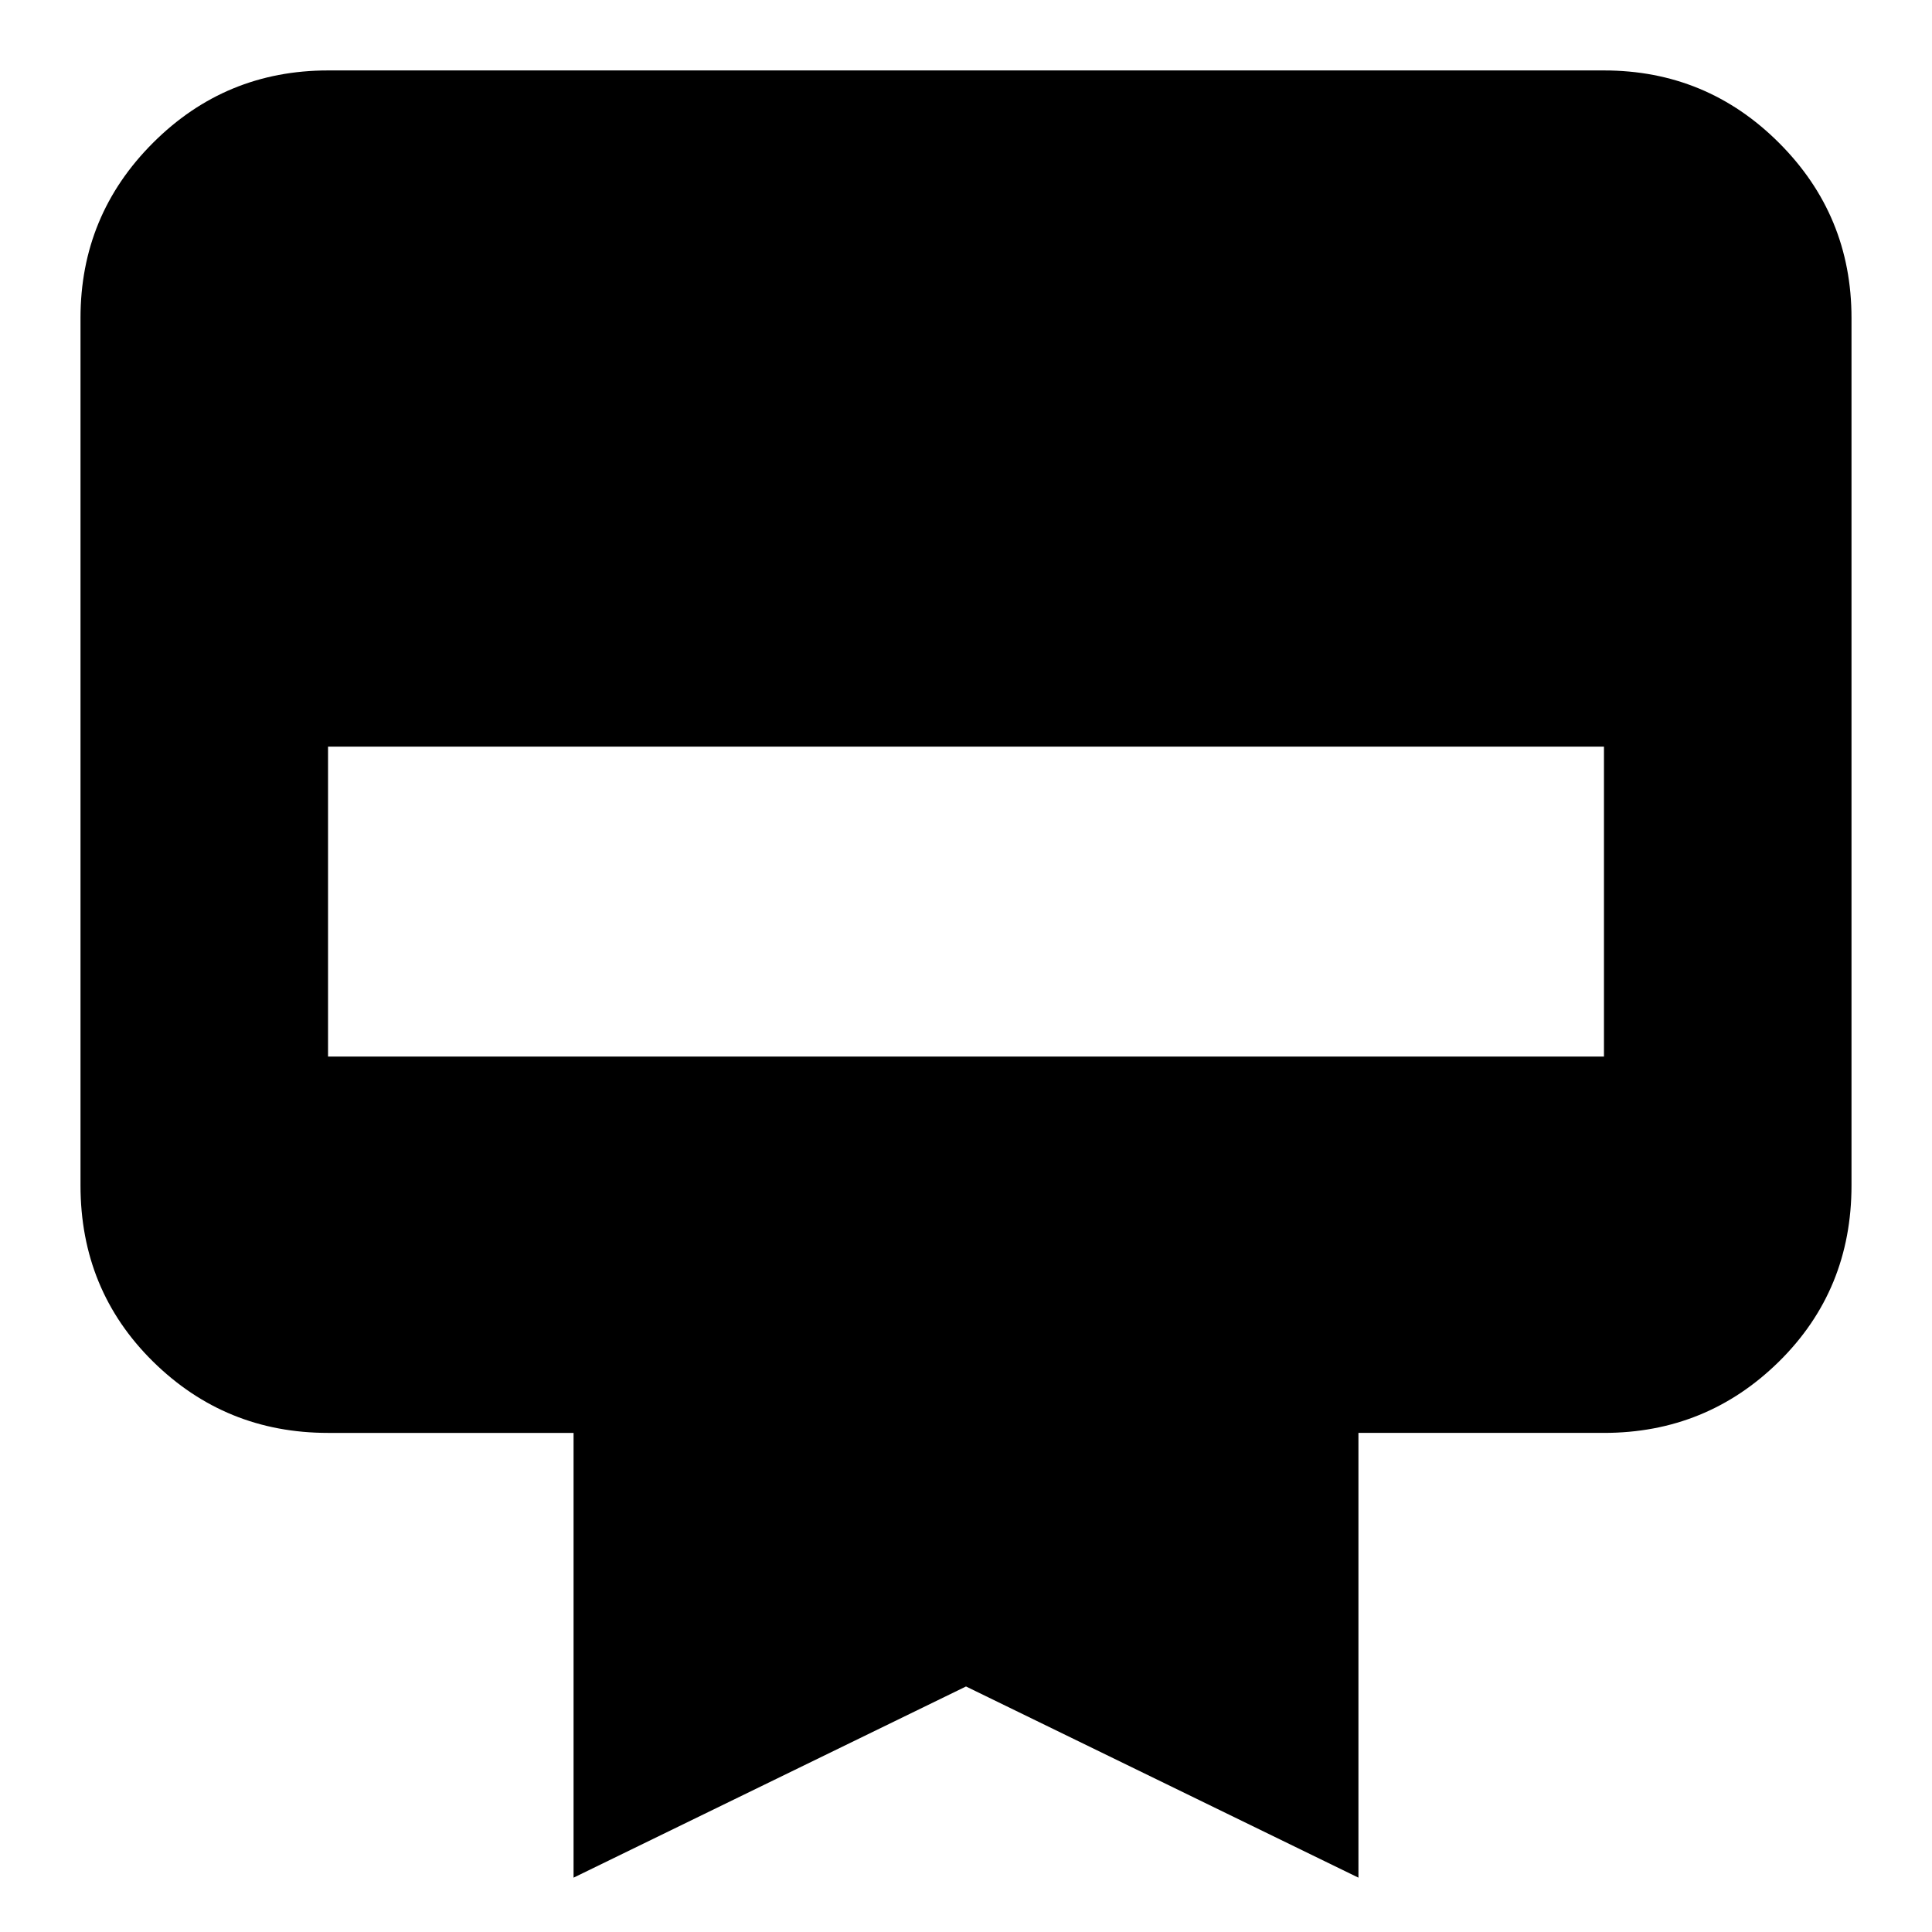 <svg xmlns="http://www.w3.org/2000/svg" height="24" width="24"><path d="M4.075.875h15.85q1.275 0 2.175.9.9.9.9 2.175v10.775q0 1.3-.9 2.188-.9.887-2.175.887h-3.05v5.525L12 20.95l-4.875 2.375V17.8h-3.05q-1.275 0-2.175-.887-.9-.888-.9-2.188V3.95q0-1.275.9-2.175.9-.9 2.175-.9Zm0 12.25h15.85v-3.85H4.075Z"/></svg>